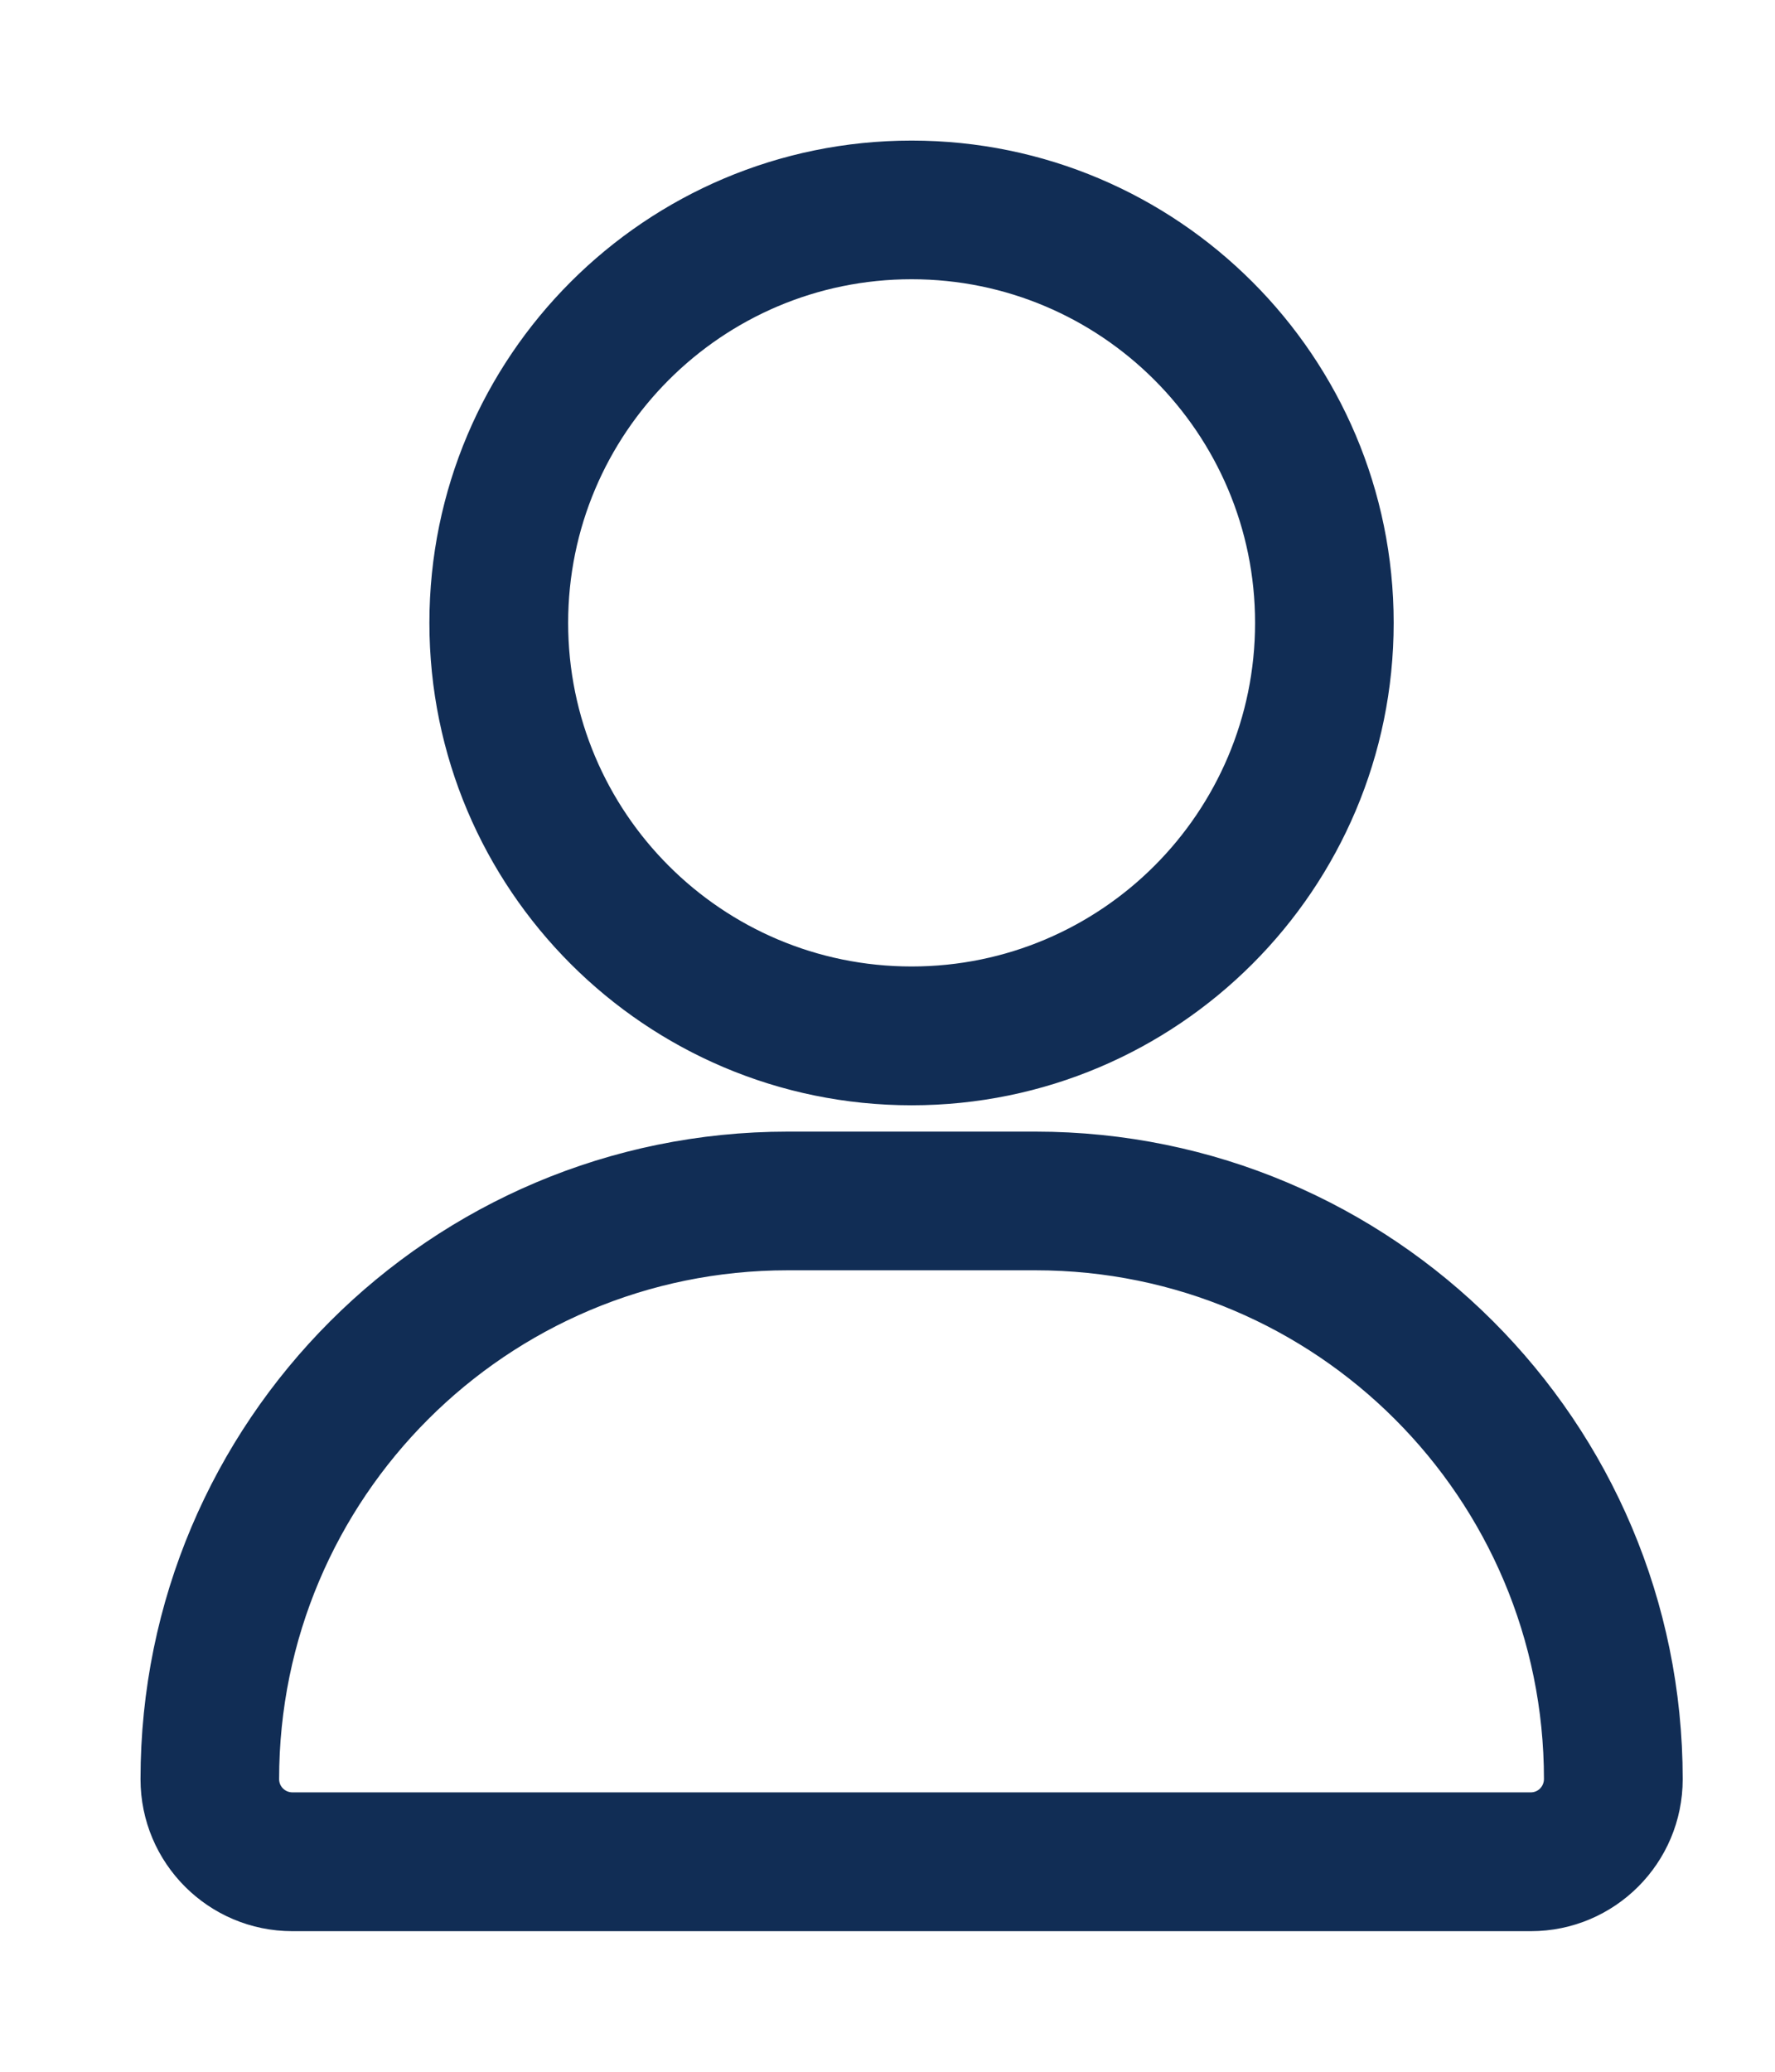 <svg width="12" height="14" viewBox="0 0 12 14" fill="none" xmlns="http://www.w3.org/2000/svg">
<path fill-rule="evenodd" clip-rule="evenodd" d="M6.163 1C7.934 1 9.372 2.438 9.372 4.209C9.372 5.981 7.934 7.419 6.163 7.419C4.391 7.419 2.953 5.981 2.953 4.209C2.953 2.438 4.391 1 6.163 1ZM6.163 1.837C4.853 1.837 3.791 2.9 3.791 4.209C3.791 5.519 4.853 6.581 6.163 6.581C7.472 6.581 8.535 5.519 8.535 4.209C8.535 2.9 7.472 1.837 6.163 1.837Z" fill="#112D55" stroke="#112D55" stroke-width="0.1"/>
<path fill-rule="evenodd" clip-rule="evenodd" d="M11.326 12.023C11.326 12.562 10.889 13 10.349 13H1.977C1.437 13 1 12.562 1 12.023C1 9.634 2.937 7.697 5.326 7.697H7C9.389 7.697 11.326 9.634 11.326 12.023ZM10.919 12.43C10.911 12.432 10.907 12.436 10.907 12.441L10.919 12.43ZM1.837 12.023C1.837 12.1 1.9 12.162 1.977 12.162H10.349C10.425 12.162 10.487 12.101 10.488 12.023C10.488 10.096 8.927 8.534 7 8.534H5.326C3.399 8.534 1.837 10.096 1.837 12.023Z" fill="#112D55" stroke="#112D55" stroke-width="0.1"/>
</svg>
